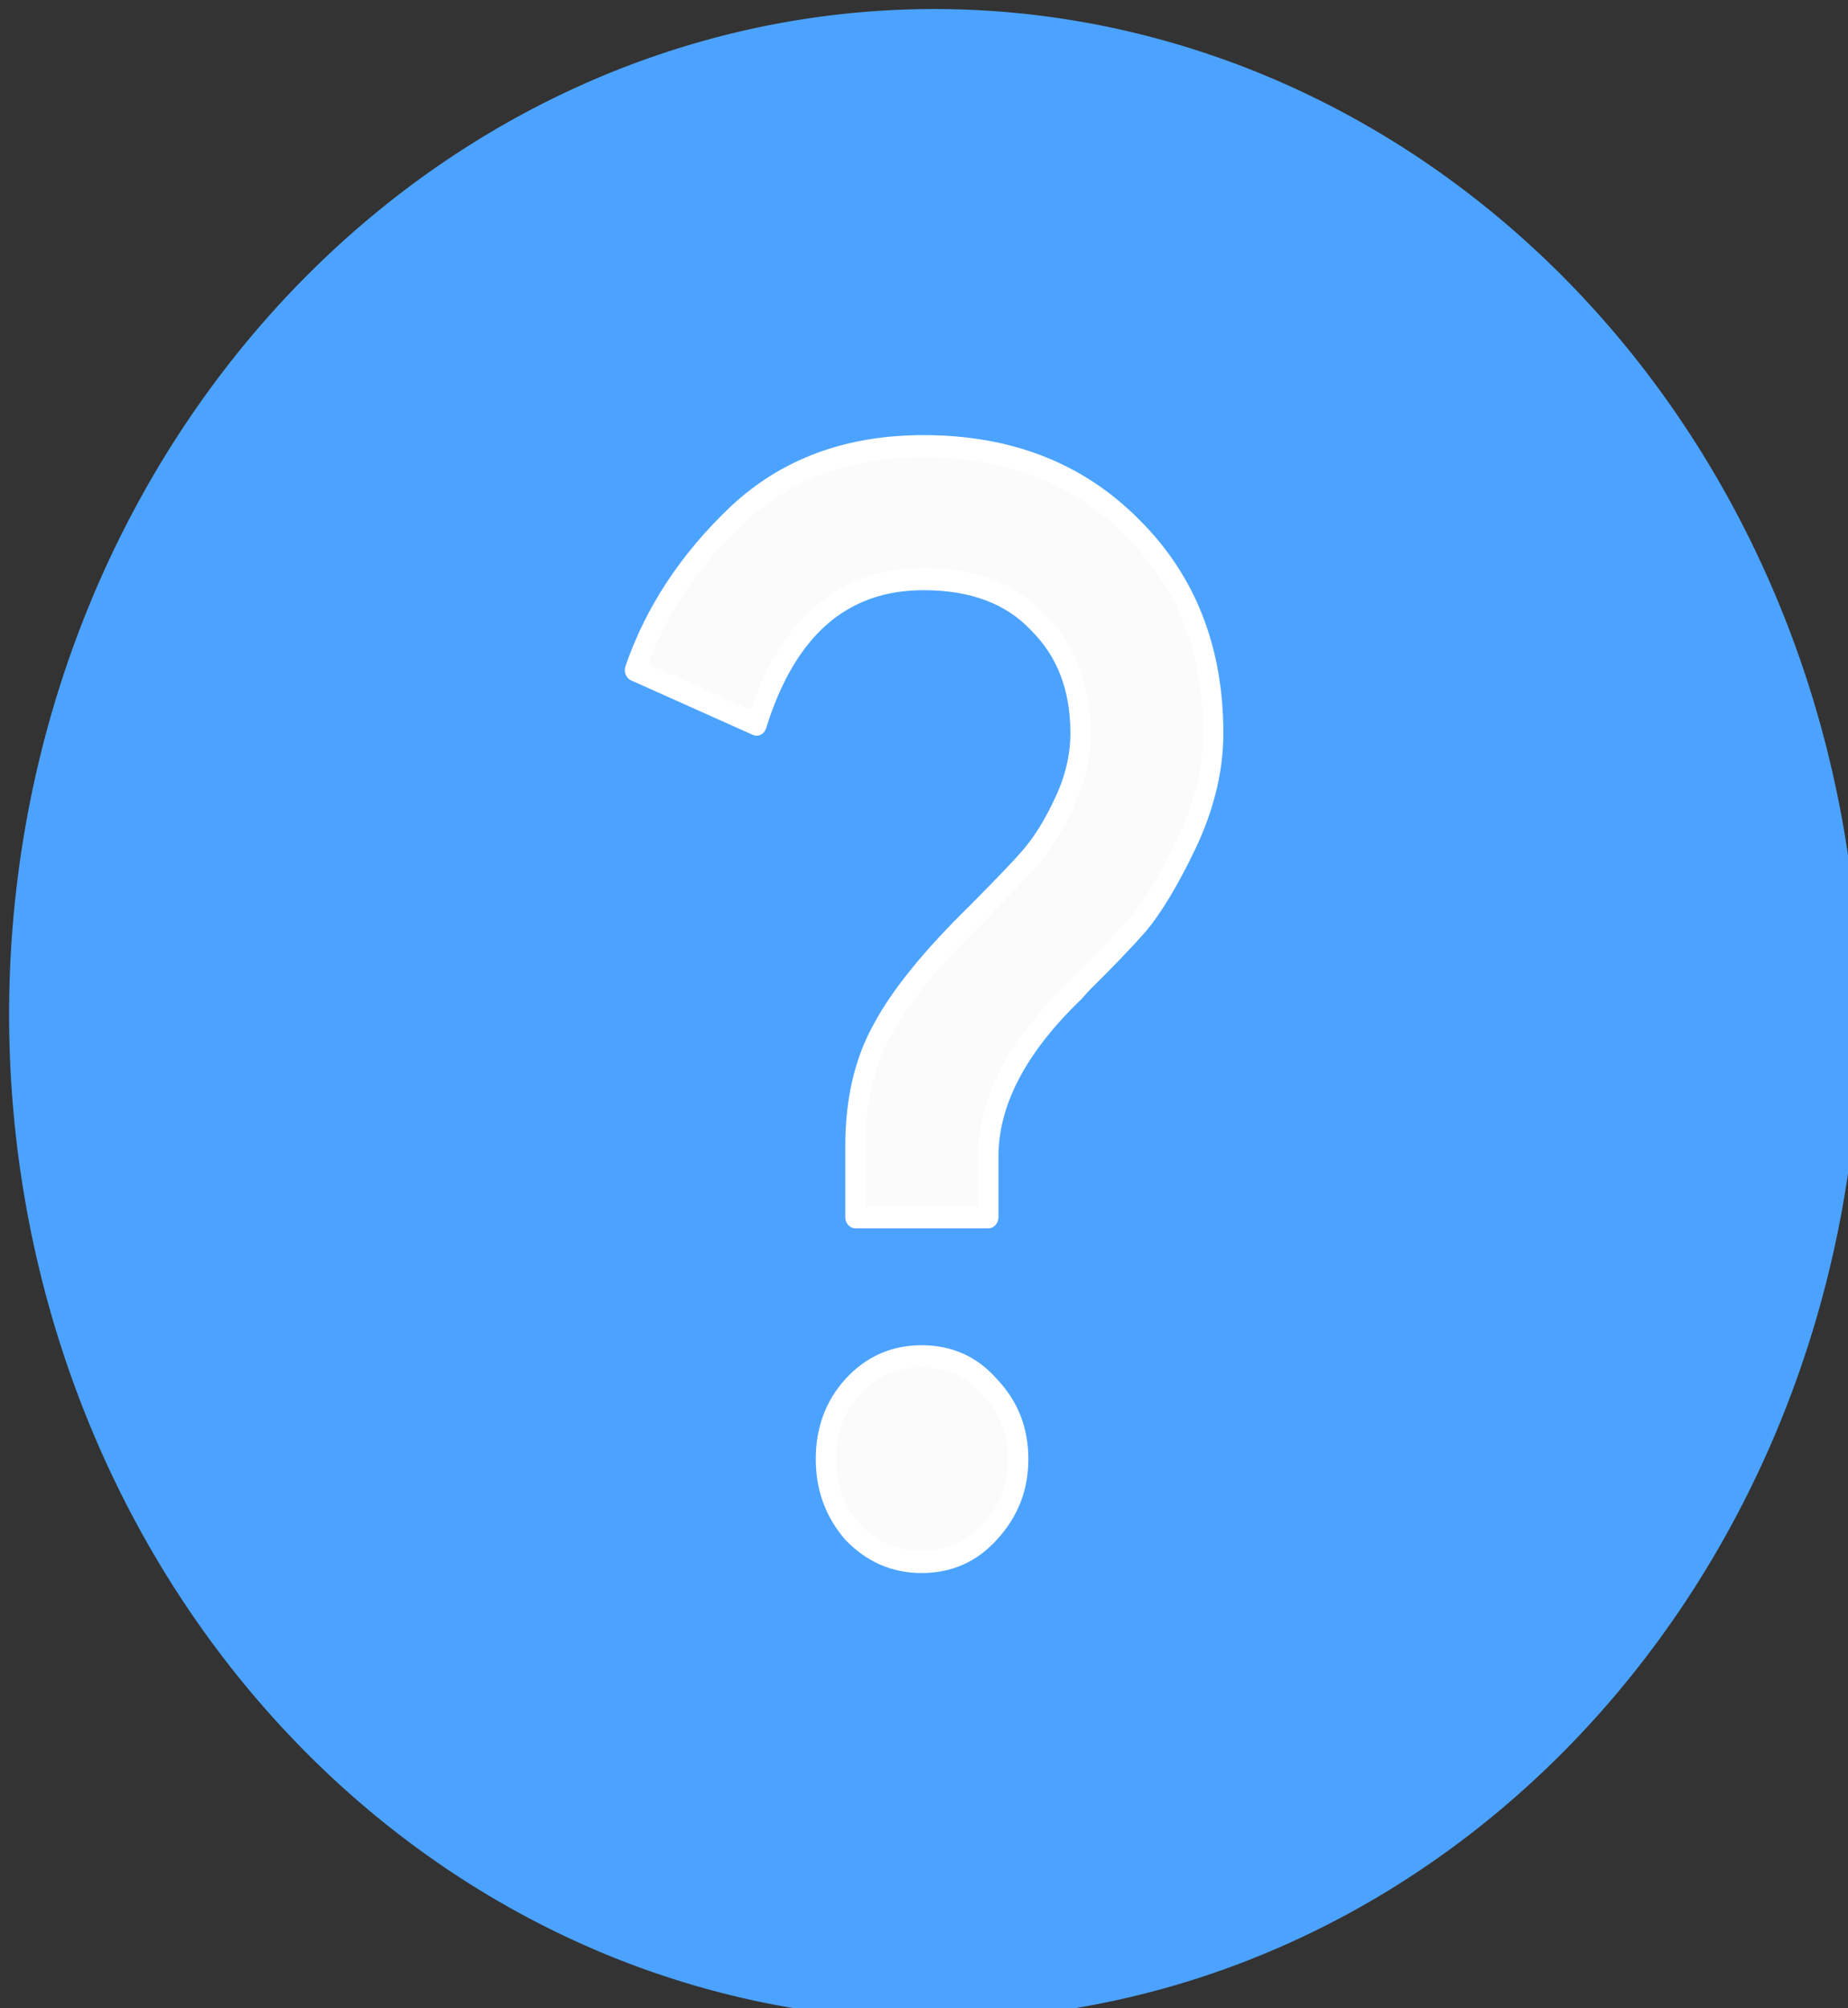 <?xml version="1.0" encoding="UTF-8" standalone="no"?>
<svg
   width="30.675"
   height="33.325"
   version="1.1"
   id="svg73"
   sodipodi:docname="help.32.svg"
   inkscape:version="1.1.2 (0a00cf5339, 2022-02-04)"
   xmlns:inkscape="http://www.inkscape.org/namespaces/inkscape"
   xmlns:sodipodi="http://sodipodi.sourceforge.net/DTD/sodipodi-0.dtd"
   xmlns="http://www.w3.org/2000/svg"
   xmlns:svg="http://www.w3.org/2000/svg">
  <rect width="100%" height="100%" fill="#333333" stroke="none"/>
  <defs
     id="defs77" />
  <sodipodi:namedview
     id="namedview75"
     pagecolor="#ffffff"
     bordercolor="#666666"
     borderopacity="1.0"
     inkscape:pageshadow="2"
     inkscape:pageopacity="0.0"
     inkscape:pagecheckerboard="0"
     showgrid="false"
     inkscape:zoom="80.7"
     inkscape:cx="28.519207"
     inkscape:cy="12.534077"
     inkscape:window-width="1850"
     inkscape:window-height="1016"
     inkscape:window-x="0"
     inkscape:window-y="0"
     inkscape:window-maximized="1"
     inkscape:current-layer="svg73"
     width="32px"
     fit-margin-top="0"
     fit-margin-left="0"
     fit-margin-right="0"
     fit-margin-bottom="0" />
  <g
     transform="matrix(3.354,0,0,3.703,-1.431,-1.851)"
     id="g71">
    <path
       fill="#4ca3ff"
       stroke="#4ca3ff"
       stroke-linejoin="bevel"
       stroke-width="1.785"
       d="M 114.254,92.927 A 11.254,11.06 0 0 1 103,103.987 11.254,11.06 0 0 1 91.746,92.927 11.254,11.06 0 0 1 103,81.867 11.254,11.06 0 0 1 114.254,92.927 Z"
       color="#000000"
       overflow="visible"
       style="isolation:auto;mix-blend-mode:normal;solid-color:#000000;solid-opacity:1"
       transform="matrix(0.377,0,0,0.377,-33.78,-29.987)"
       id="path67" />
    <path
       fill="#fbfbfb"
       fill-rule="evenodd"
       stroke="#ffffff"
       stroke-linecap="round"
       stroke-linejoin="round"
       stroke-width="0.1"
       d="M 4.997,2.5 C 4.623,2.5 4.316,2.603 4.073,2.81 3.836,3.014 3.667,3.245 3.569,3.503 L 4.171,3.747 C 4.32,3.313 4.596,3.095 4.997,3.095 c 0.243,0 0.431,0.064 0.564,0.191 0.142,0.127 0.213,0.292 0.213,0.5 0,0.108 -0.029,0.216 -0.085,0.32 C 5.638,4.205 5.583,4.283 5.528,4.341 5.477,4.396 5.388,4.478 5.263,4.593 5.039,4.791 4.882,4.966 4.794,5.115 4.705,5.259 4.66,5.433 4.66,5.636 V 5.955 H 5.318 V 5.684 c 0,-0.248 0.143,-0.496 0.428,-0.744 L 5.779,4.906 C 5.901,4.797 5.995,4.708 6.06,4.641 6.128,4.568 6.209,4.45 6.298,4.282 6.386,4.114 6.431,3.949 6.431,3.786 6.431,3.411 6.297,3.105 6.031,2.866 5.765,2.622 5.421,2.5 4.997,2.5 Z m -0.009,4.079 c -0.135,0 -0.25,0.045 -0.343,0.138 -0.088,0.088 -0.131,0.196 -0.131,0.322 0,0.127 0.043,0.233 0.131,0.326 C 4.739,7.454 4.853,7.5 4.988,7.5 5.124,7.5 5.237,7.454 5.326,7.364 5.419,7.272 5.466,7.166 5.466,7.039 5.466,6.912 5.419,6.805 5.326,6.717 5.237,6.624 5.124,6.579 4.988,6.579 Z"
       id="path69" />
  </g>
</svg>
